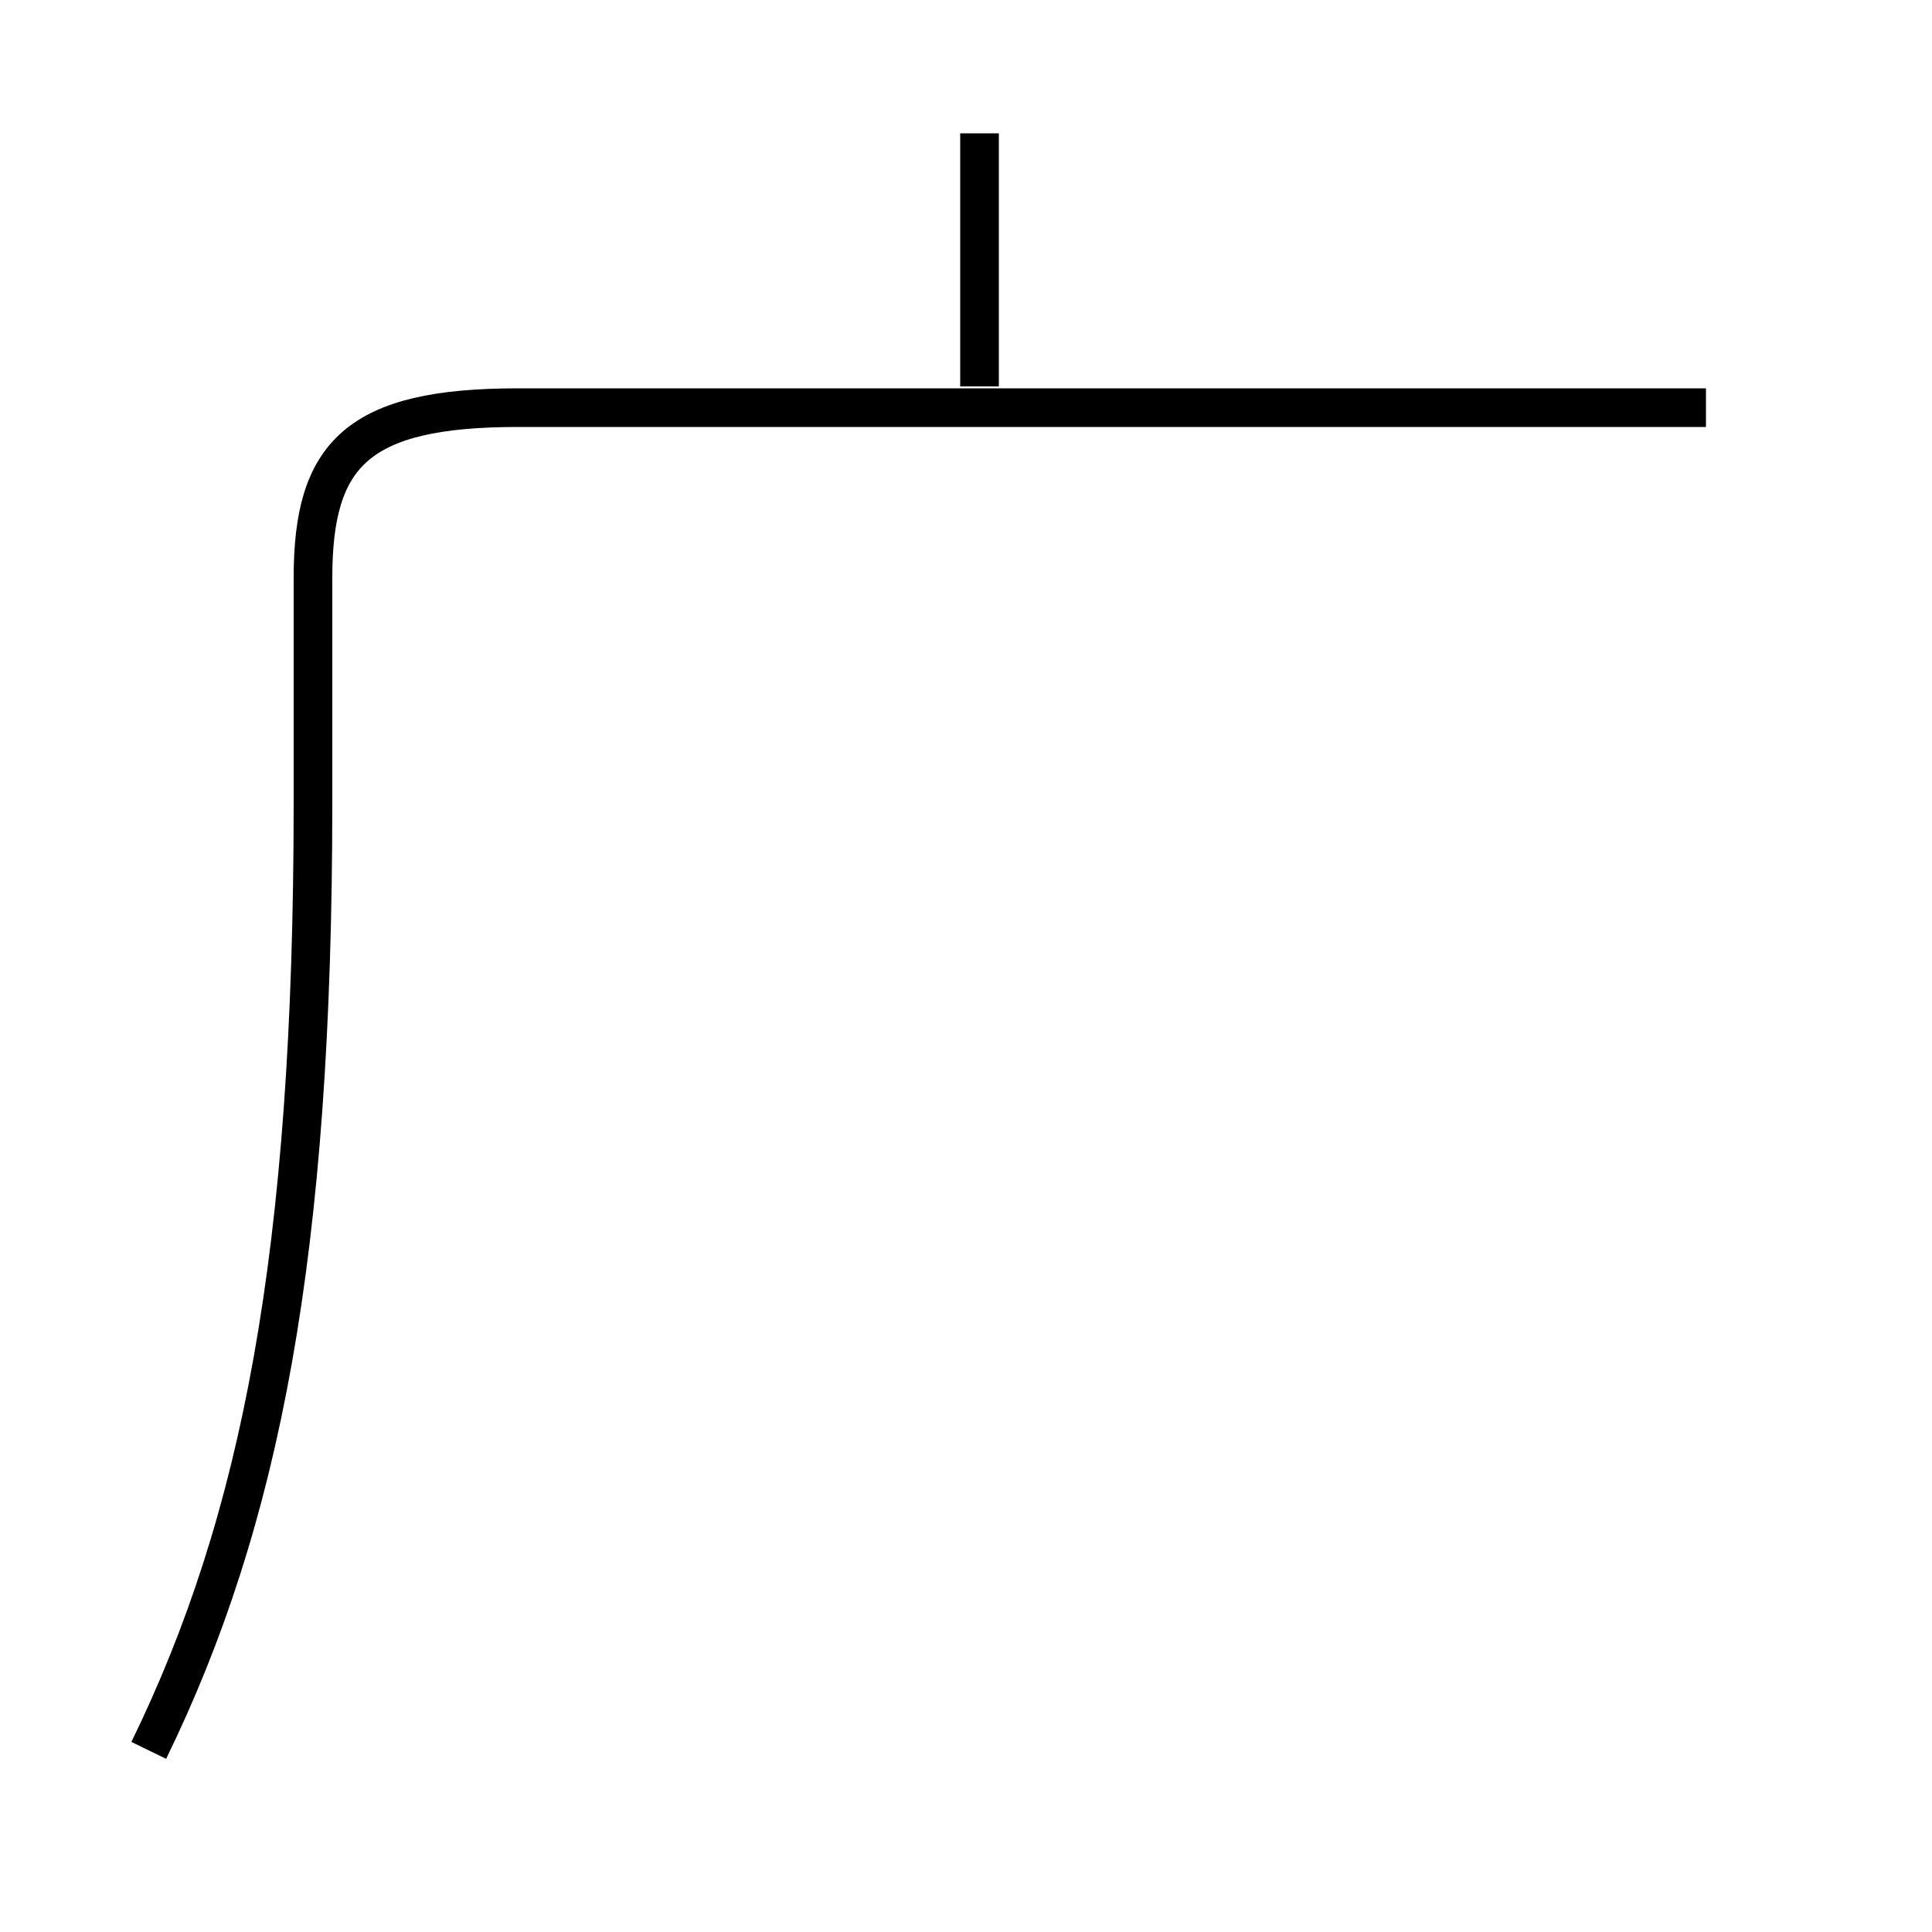 <?xml version='1.0' encoding='utf8'?>
<svg viewBox="0.0 -6.0 50.0 50.0" version="1.1" xmlns="http://www.w3.org/2000/svg">
<rect x="0.0" y="-6.0" width="50.0" height="50.0" fill="#808080" stroke="none"/>
<rect x="-1000" y="-1000" width="2000" height="2000" stroke="white" fill="white"/>
<g style="fill:white;stroke:#000000;  stroke-width:1">
<path d="M 3.85 1.3 C 6.75 -4.65 8.1 -11.55 8.1 -23.25 L 8.1 -29.05 C 8.1 -32.25 9.25 -33.45 13.4 -33.45 L 44.15 -33.45 M 25.35 -34.0 L 25.35 -40.55" transform="translate(0.0 38.0)" />
</g>
</svg>
